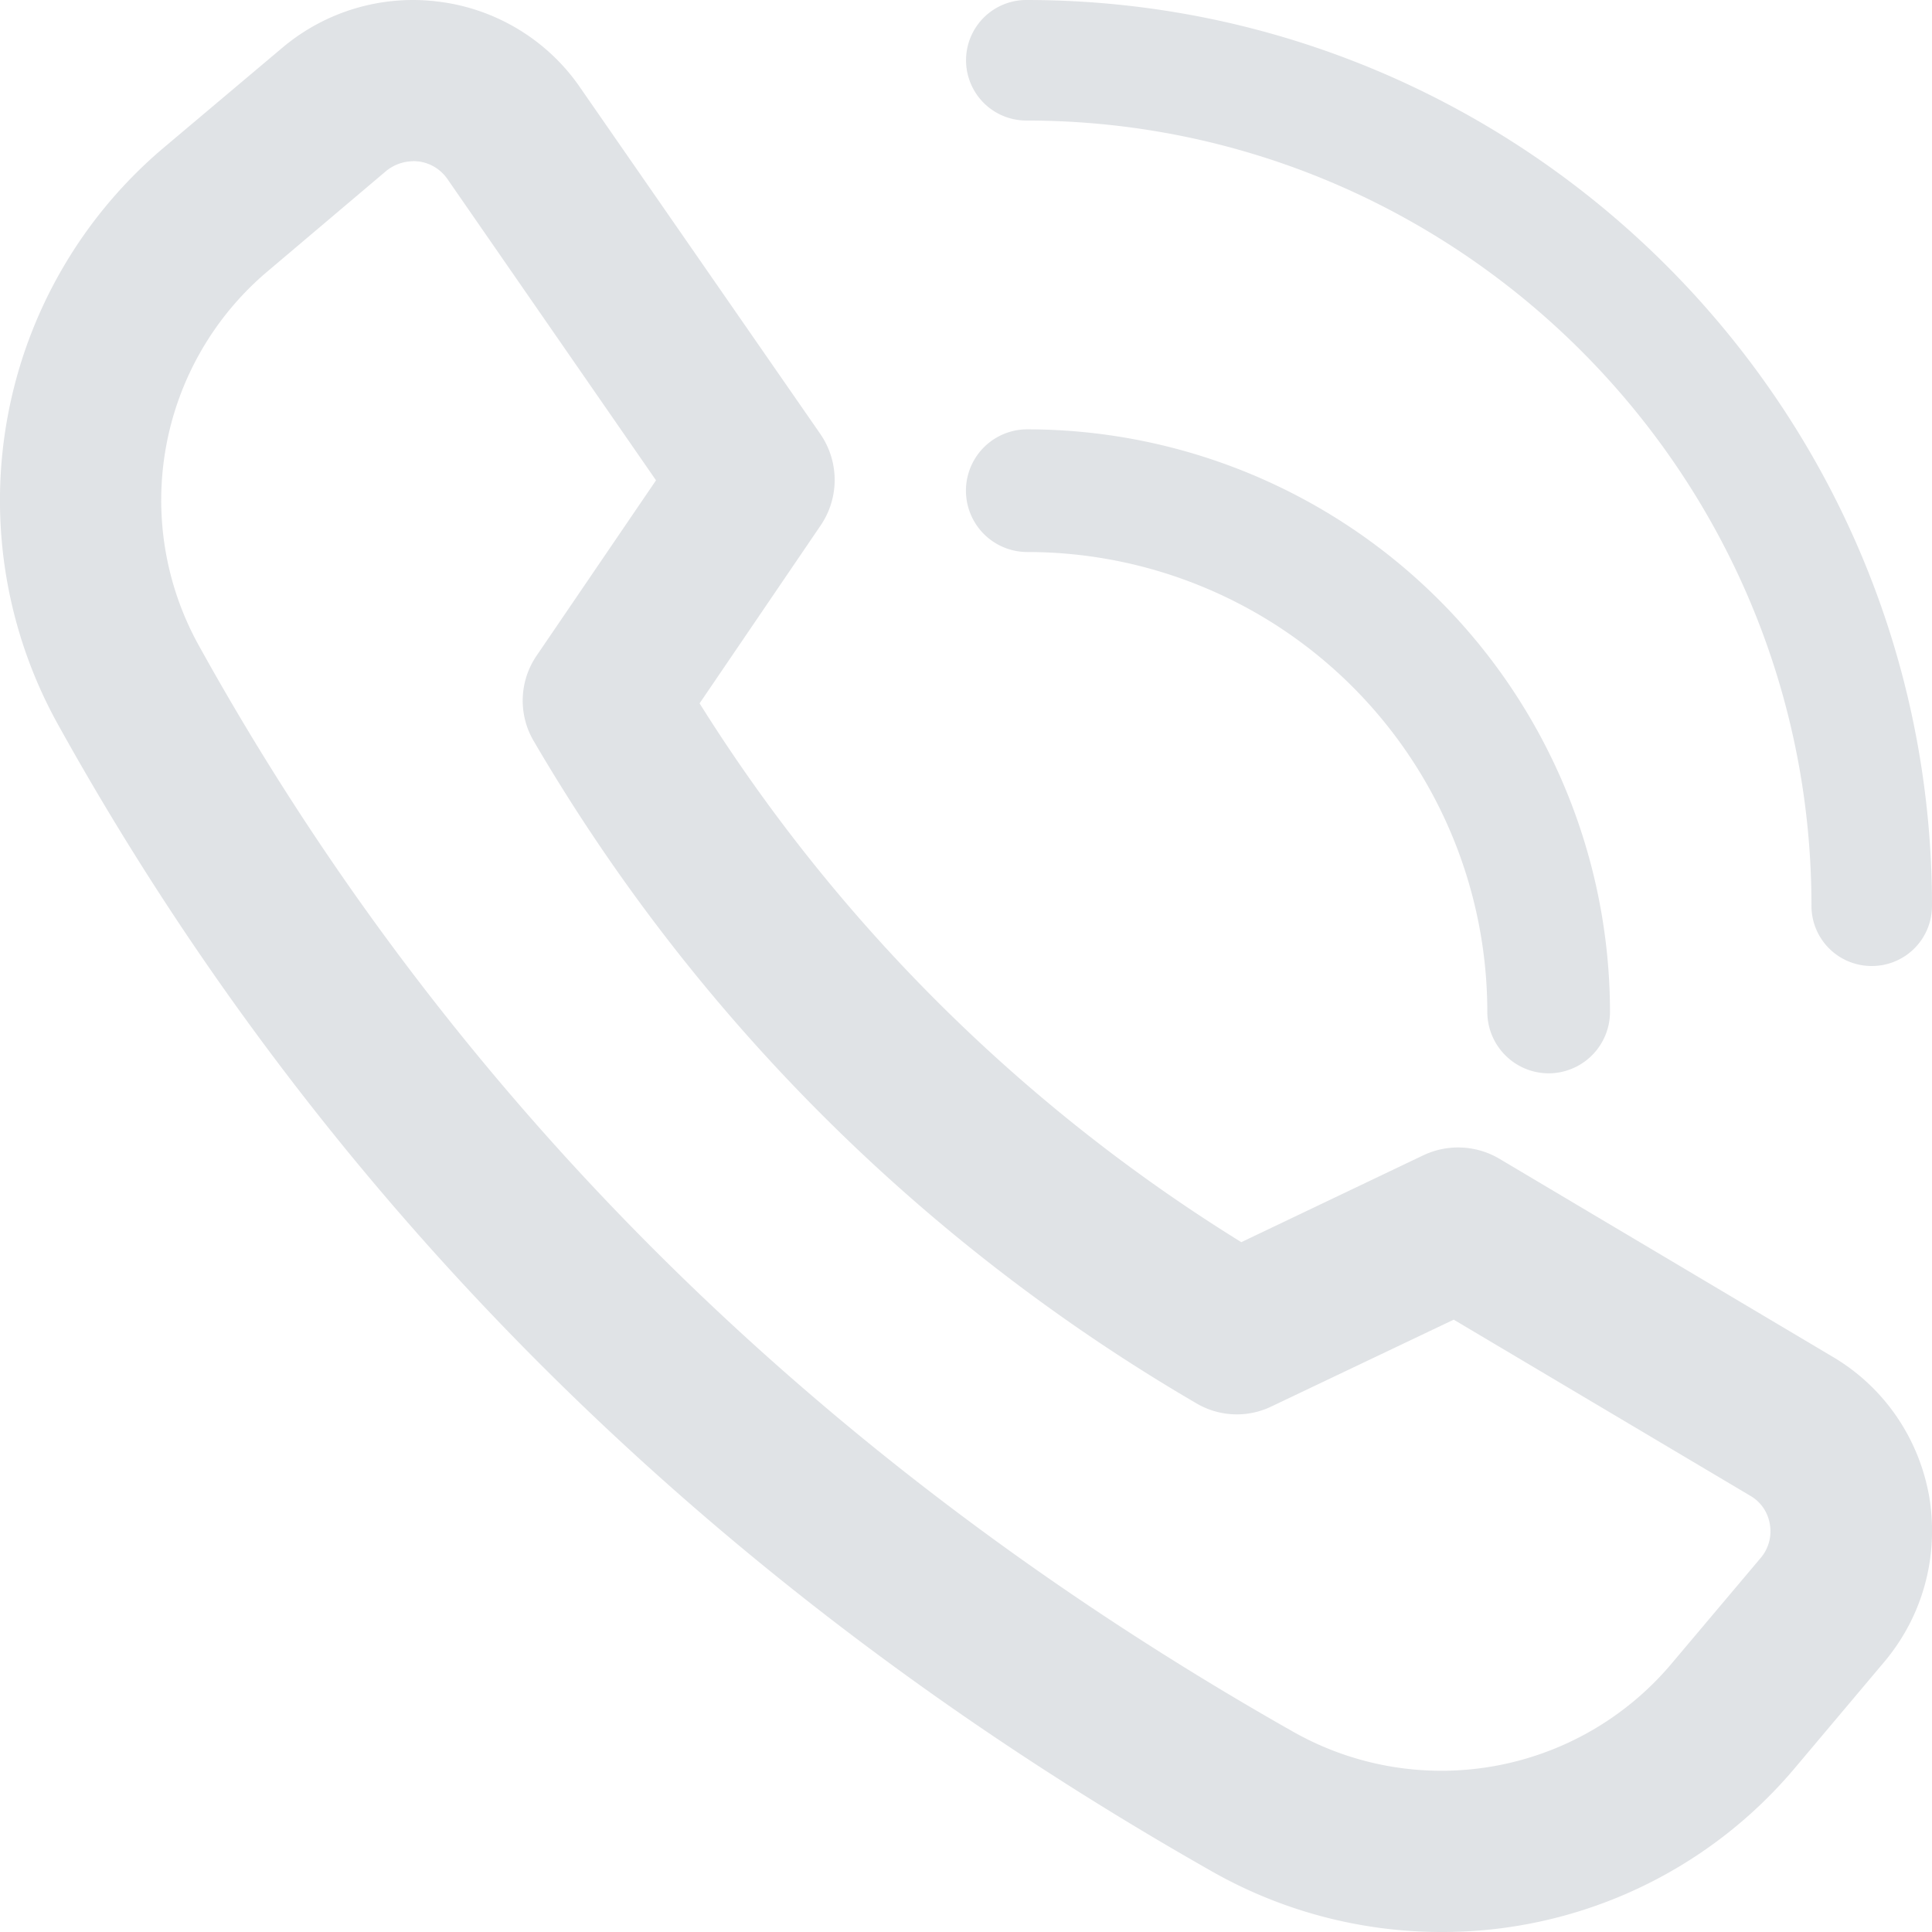 <svg xmlns="http://www.w3.org/2000/svg" width="18" height="18" viewBox="0 0 18 18">
    <g fill="#CCD0D5" fill-rule="evenodd" opacity=".6">
        <path d="M3.851 1.502a.406.406 0 0 0-.252.09l-1.106.936a2.79 2.79 0 0 0-.64 3.487c2.325 4.198 5.752 7.6 10.179 10.11a2.803 2.803 0 0 0 3.531-.613l.84-.996a.382.382 0 0 0 .086-.316.373.373 0 0 0-.185-.266l-2.76-1.639-1.697.808a.741.741 0 0 1-.703-.03A17.156 17.156 0 0 1 4.976 6.91a.742.742 0 0 1 .026-.805l1.11-1.63L4.17 1.67a.387.387 0 0 0-.271-.166c-.011 0-.03-.003-.049-.003zM13.431 18a4.33 4.33 0 0 1-2.144-.567C6.616 14.783 3.001 11.186.537 6.744a4.302 4.302 0 0 1 .986-5.366L2.629.446c.41-.346.944-.5 1.47-.429.527.068 1.005.36 1.305.797l2.238 3.228c.177.256.18.594.004.853L6.518 6.553a15.705 15.705 0 0 0 5.047 5.02l1.693-.808a.756.756 0 0 1 .71.03l3.107 1.846c.478.282.805.759.9 1.308.09.552-.06 1.108-.422 1.537l-.839.996A4.29 4.29 0 0 1 13.431 18zM17.438 9a.56.56 0 0 1-.561-.562c0-4.032-3.283-7.315-7.315-7.315a.56.56 0 1 1 0-1.123C14.215 0 18 3.785 18 8.438a.56.56 0 0 1-.562.562"/>
        <path d="M14.429 10a.573.573 0 0 1-.572-.571 4.287 4.287 0 0 0-4.286-4.286.57.57 0 1 1 0-1.143A5.433 5.433 0 0 1 15 9.429a.573.573 0 0 1-.571.571"/>
    </g>
</svg>
